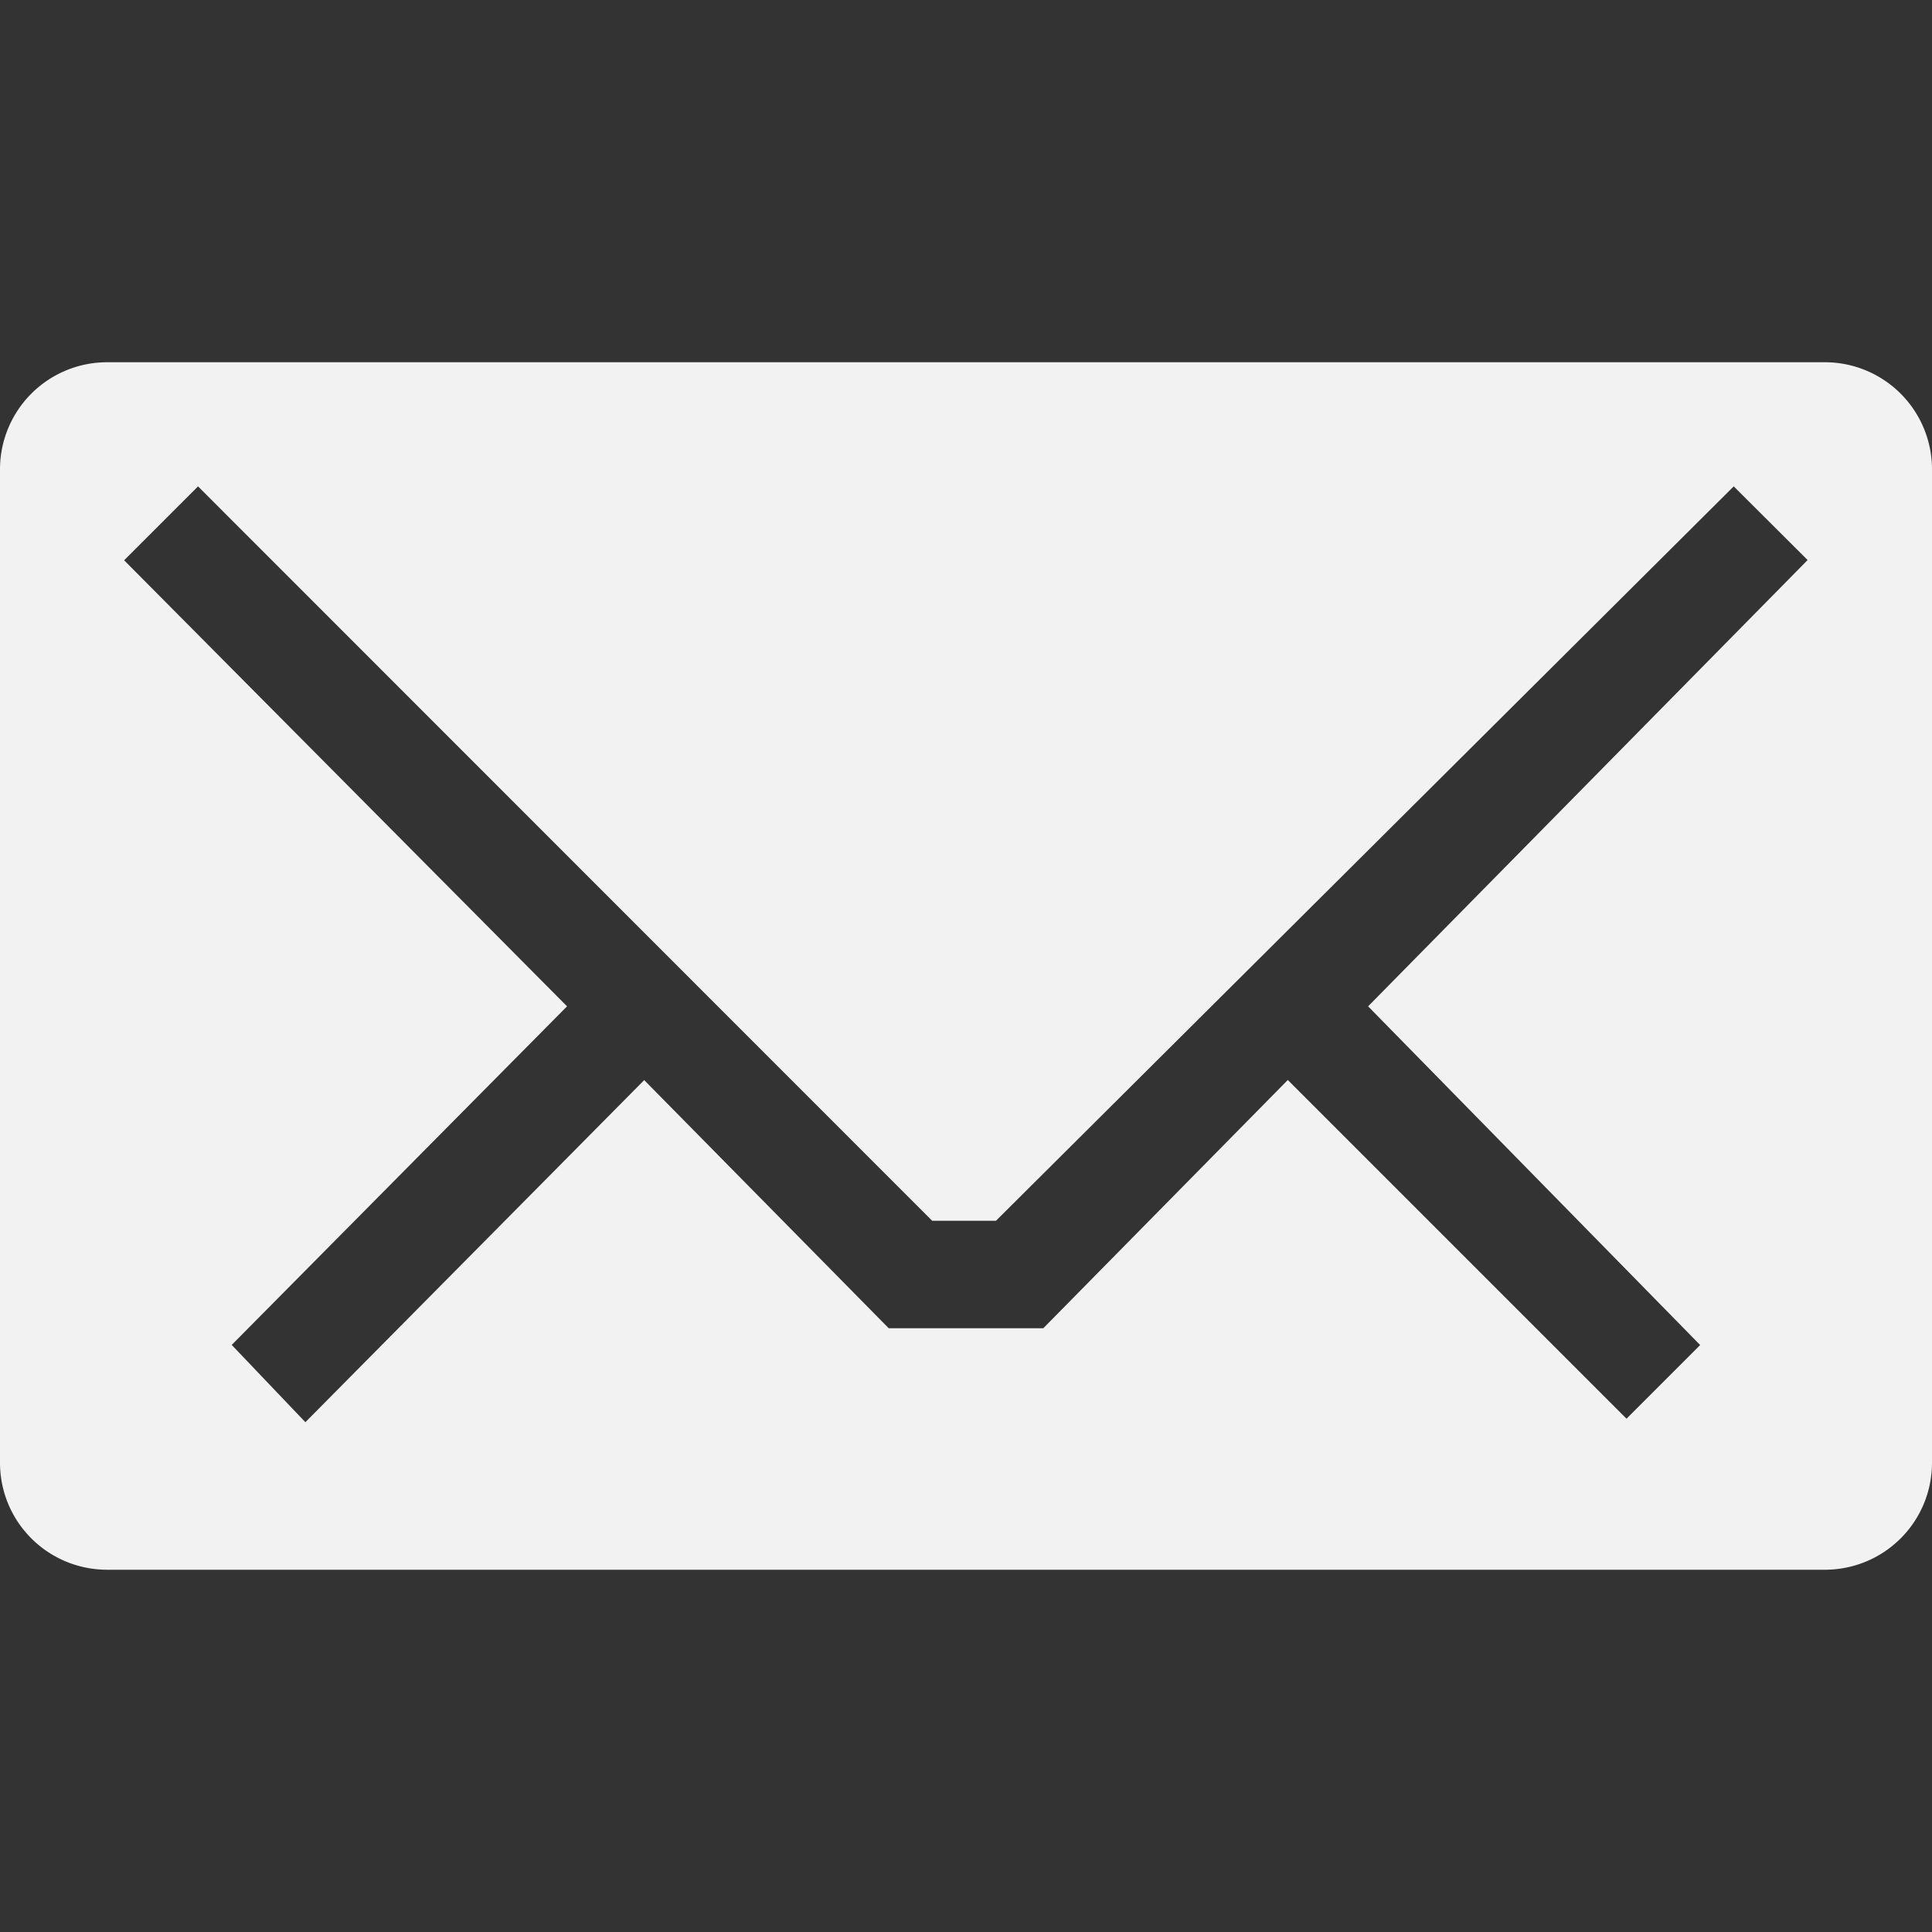 <?xml version="1.0" encoding="UTF-8" standalone="no"?>
<svg
   xmlns:dc="http://purl.org/dc/elements/1.1/"
   xmlns:cc="http://creativecommons.org/ns#"
   xmlns:rdf="http://www.w3.org/1999/02/22-rdf-syntax-ns#"
   xmlns:svg="http://www.w3.org/2000/svg"
   xmlns="http://www.w3.org/2000/svg"
   xmlns:sodipodi="http://sodipodi.sourceforge.net/DTD/sodipodi-0.dtd"
   xmlns:inkscape="http://www.inkscape.org/namespaces/inkscape"
   height="16"
   width="16"
   version="1"
   id="svg4"
   sodipodi:docname="email.svg"
   inkscape:version="0.92.1 r">
  <rect width="100%" height="100%" fill="#333333" stroke="none"/>
  <defs
     id="defs8" />
  <sodipodi:namedview
     pagecolor="#ffffff"
     bordercolor="#666666"
     borderopacity="1"
     objecttolerance="10"
     gridtolerance="10"
     guidetolerance="10"
     inkscape:pageopacity="0"
     inkscape:pageshadow="2"
     inkscape:window-width="2560"
     inkscape:window-height="1377"
     id="namedview6"
     showgrid="false"
     inkscape:zoom="69.601562"
     inkscape:cx="8"
     inkscape:cy="8"
     inkscape:window-x="1680"
     inkscape:window-y="0"
     inkscape:window-maximized="1"
     inkscape:current-layer="svg4" />
  <path
     d="M.89 3a.887.887 0 0 0-.89.89v8.222c0 .492.396.888.89.888h14.22c.494 0 .89-.396.89-.888V3.89a.887.887 0 0 0-.89-.89zm.75 1.028L7.72 10.11h.528l6.11-6.082.612.61-3.64 3.696 2.75 2.805-.61.61-2.805-2.805L8.64 11H7.36L5.335 8.945l-2.806 2.833-.61-.64 2.777-2.804L1.028 4.64z"
     id="path2"
     style="fill:#f2f2f2;fill-opacity:1" />
</svg>
